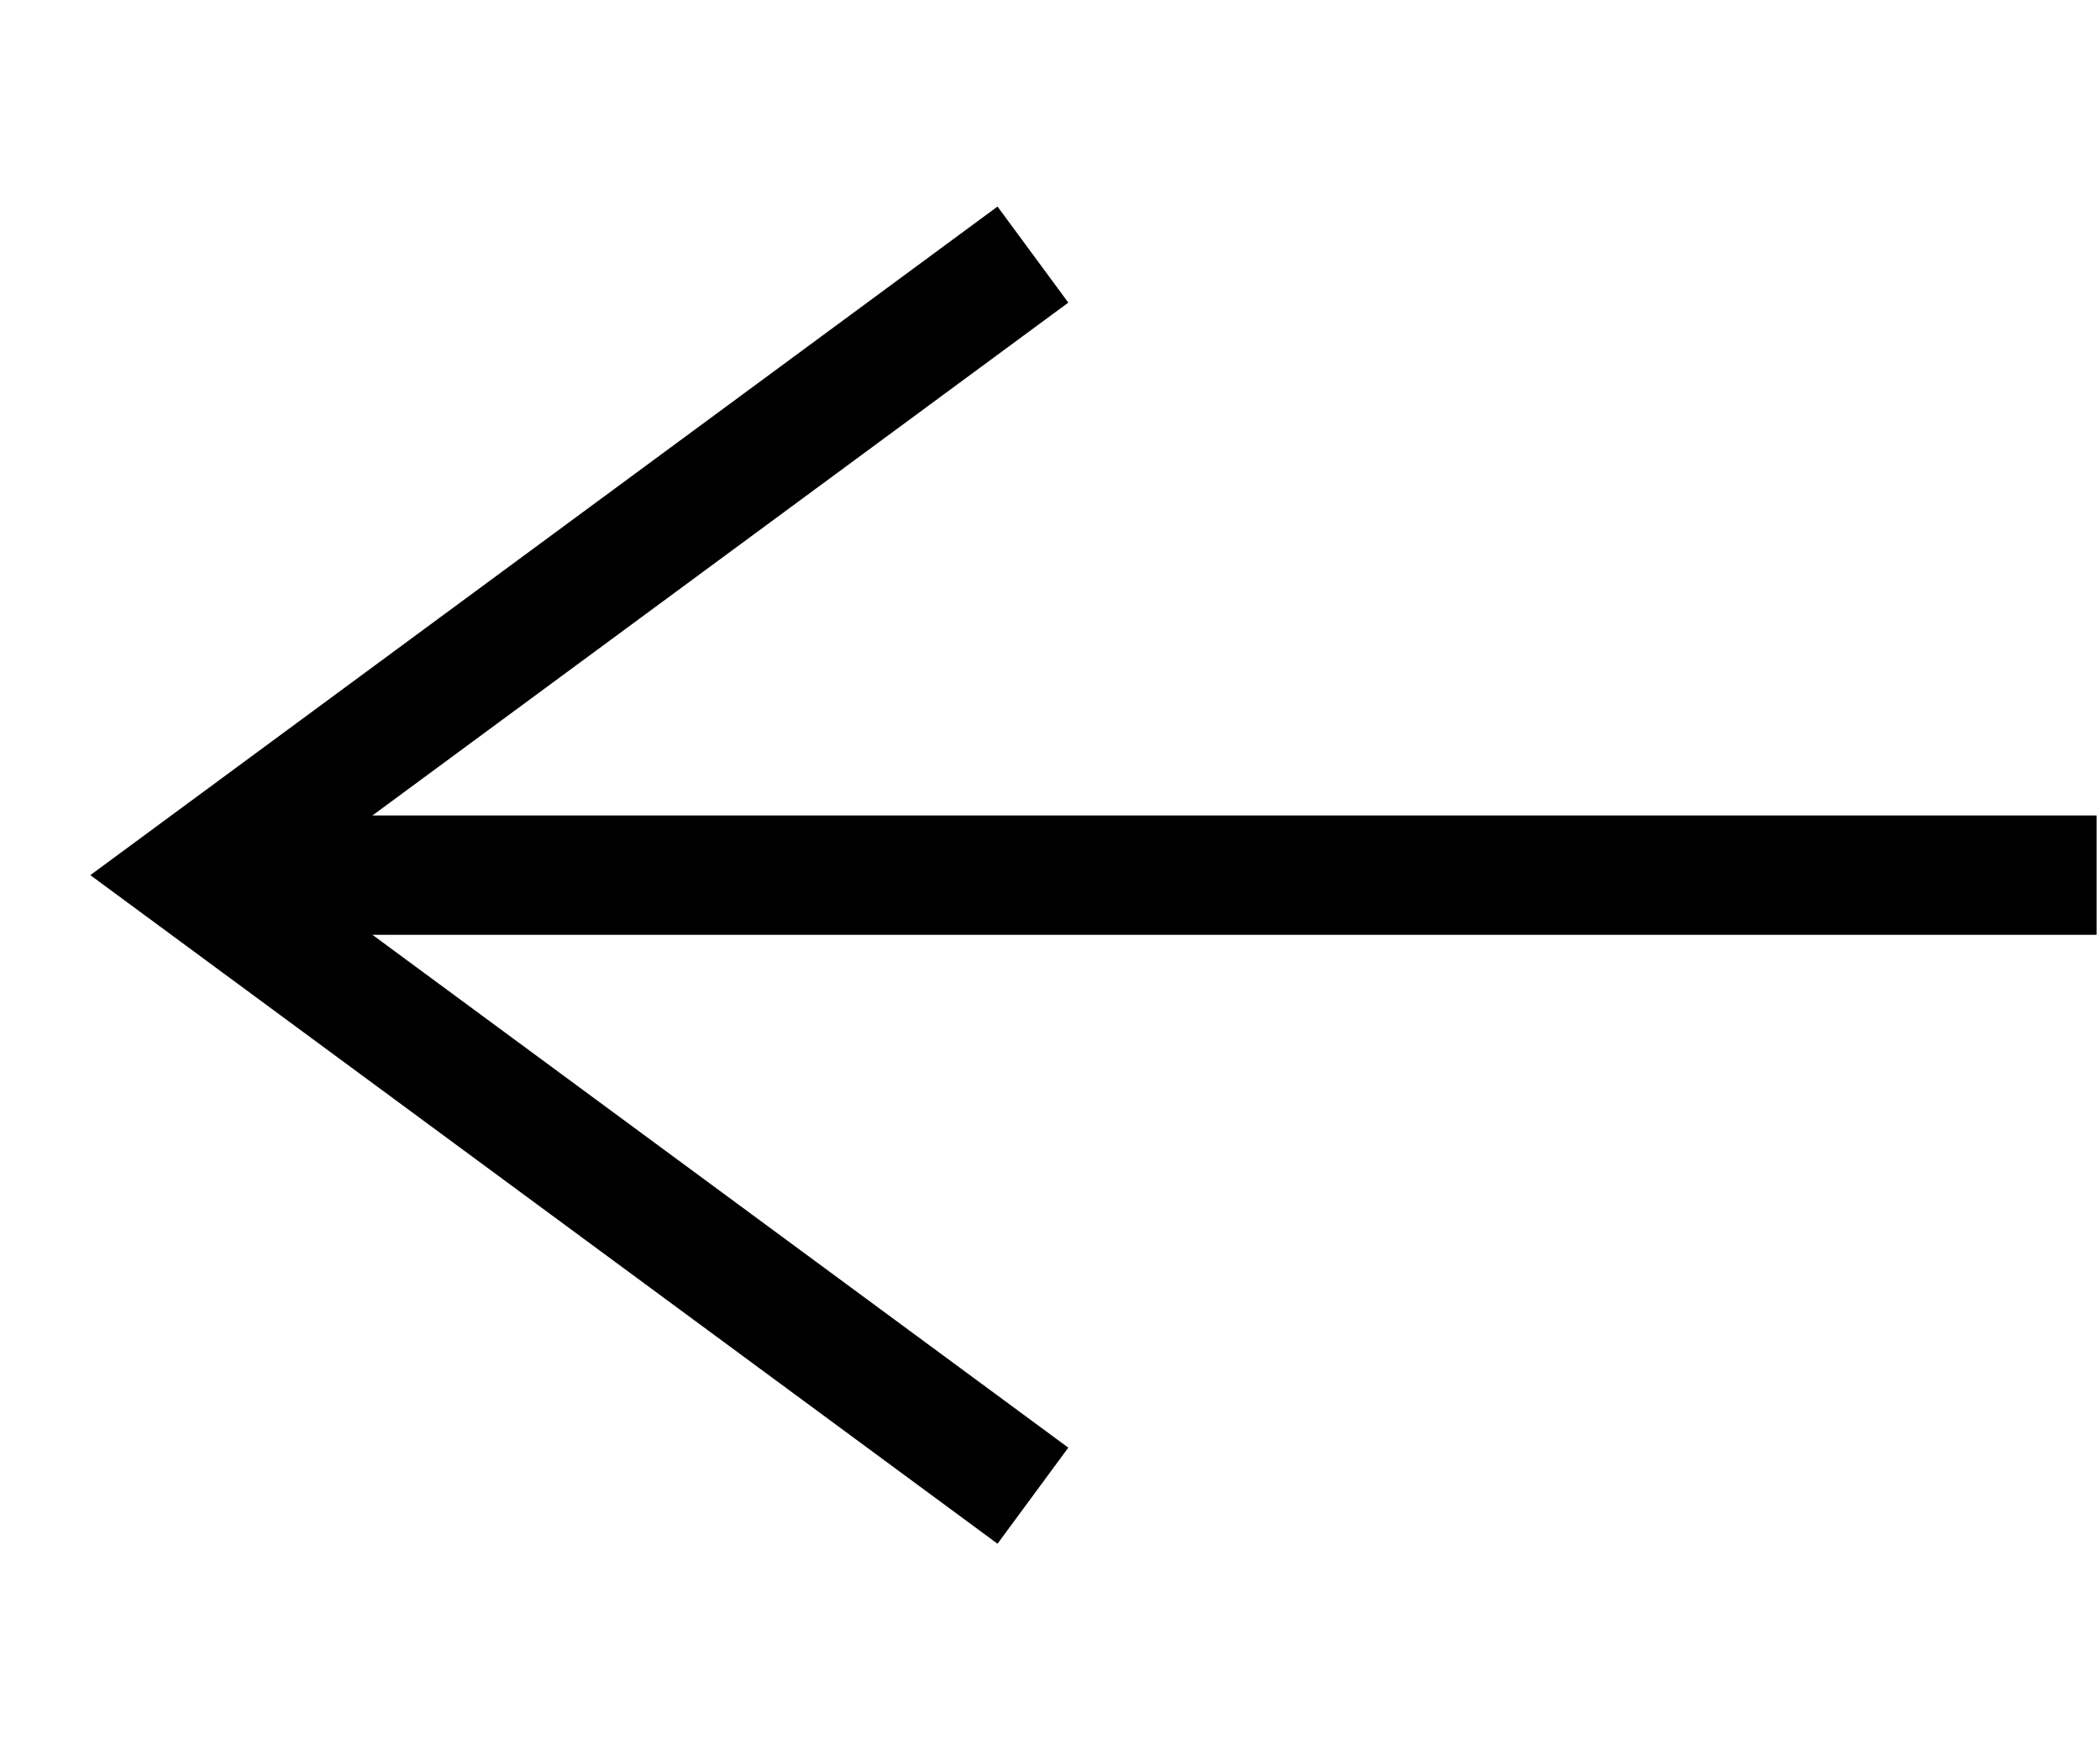 <svg width="42" height="35" viewBox="0 0 22 15" fill="none" xmlns="http://www.w3.org/2000/svg">
<path d="M10.821 14L2 7.5L10.821 1" stroke="black" stroke-width="1.25"/>
<path d="M2.232 7.5L21.964 7.5" stroke="black" stroke-width="1.25"/>
</svg>
